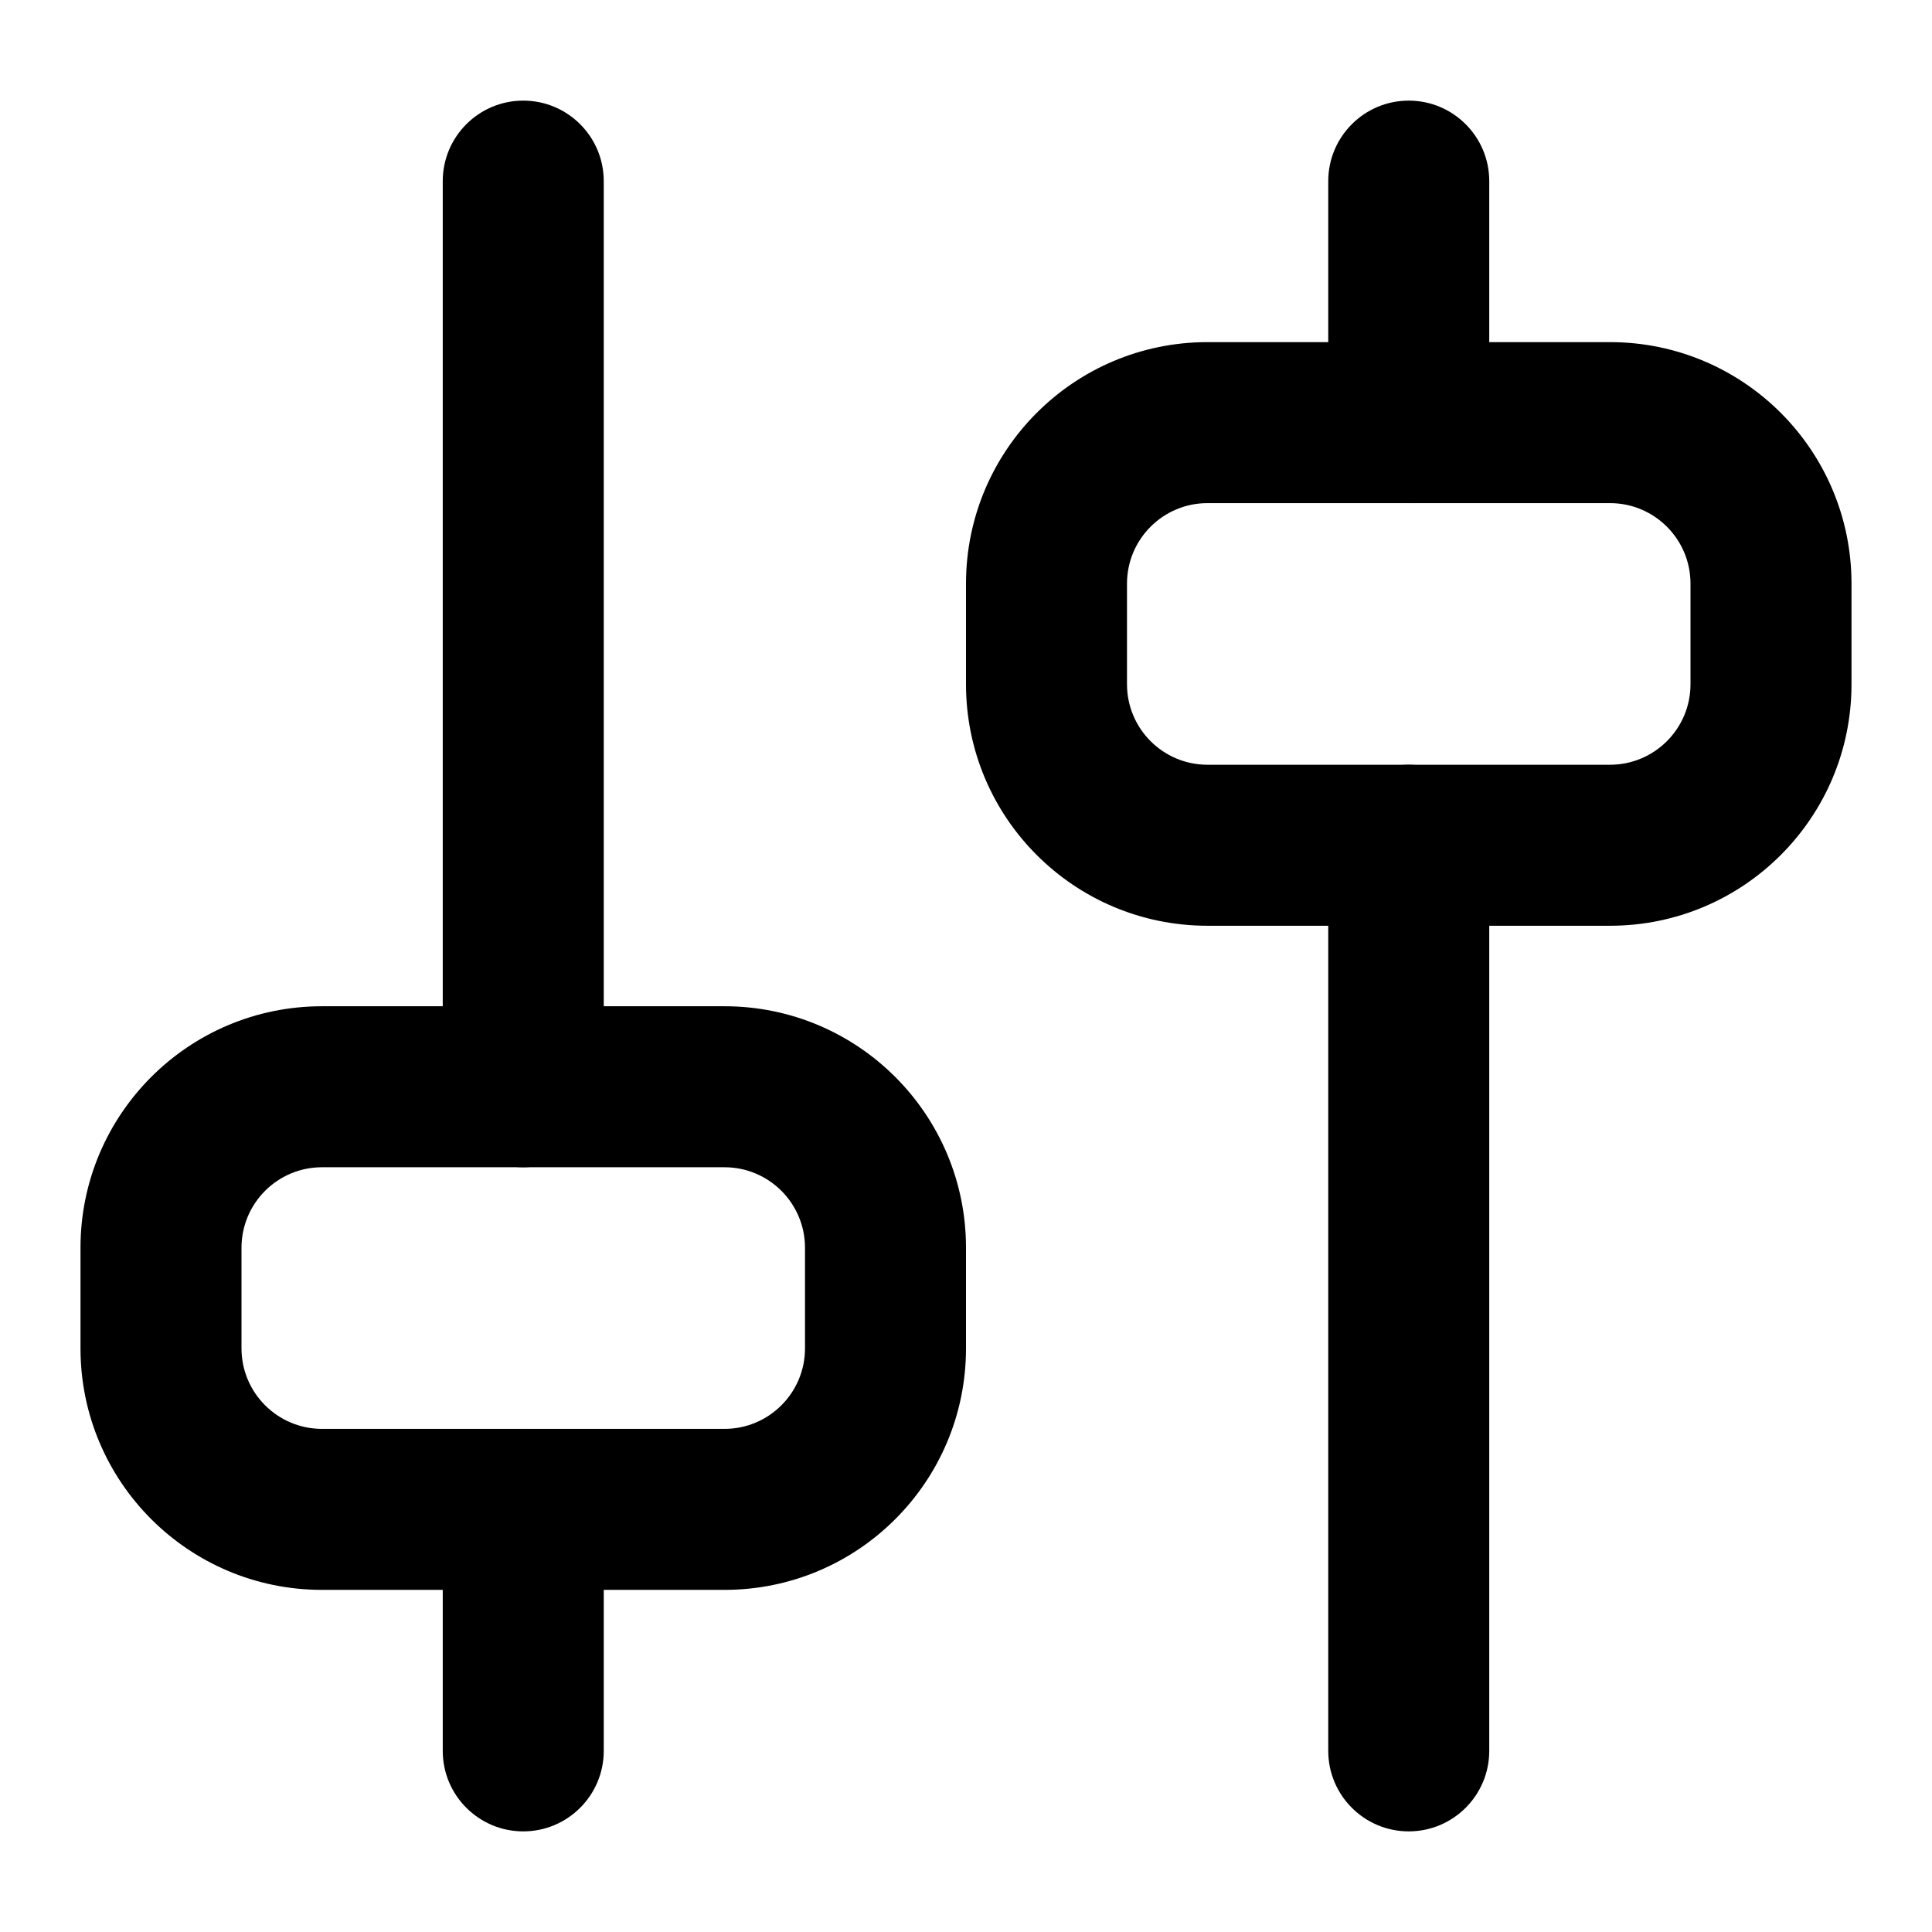 <svg width="24" height="24" viewBox="0 0 24 24" fill="none" xmlns="http://www.w3.org/2000/svg">
<path fill-rule="evenodd" clip-rule="evenodd" d="M17.5 9.5C18.052 9.5 18.5 9.948 18.5 10.5V21.75C18.5 22.302 18.052 22.75 17.5 22.75C16.948 22.75 16.5 22.302 16.5 21.75L16.5 10.5C16.5 9.948 16.948 9.5 17.5 9.5Z" fill="currentColor"/>
<path fill-rule="evenodd" clip-rule="evenodd" d="M17.5 1.25C18.052 1.25 18.5 1.698 18.5 2.25V5.25C18.5 5.802 18.052 6.25 17.5 6.25C16.948 6.25 16.5 5.802 16.5 5.25V2.25C16.5 1.698 16.948 1.25 17.5 1.25Z" fill="currentColor"/>
<path fill-rule="evenodd" clip-rule="evenodd" d="M12 7.25C12 5.593 13.343 4.25 15 4.25H20C21.657 4.25 23 5.593 23 7.25V8.5C23 10.157 21.657 11.5 20 11.5H15C13.343 11.5 12 10.157 12 8.5V7.25ZM15 6.25C14.448 6.25 14 6.698 14 7.25V8.5C14 9.052 14.448 9.5 15 9.5H20C20.552 9.5 21 9.052 21 8.5V7.25C21 6.698 20.552 6.25 20 6.25H15Z" fill="currentColor"/>
<path fill-rule="evenodd" clip-rule="evenodd" d="M6.5 17.75C7.052 17.75 7.5 18.198 7.5 18.75V21.75C7.5 22.302 7.052 22.75 6.5 22.75C5.948 22.75 5.5 22.302 5.5 21.75V18.75C5.5 18.198 5.948 17.75 6.5 17.75Z" fill="currentColor"/>
<path fill-rule="evenodd" clip-rule="evenodd" d="M6.5 1.25C7.052 1.25 7.5 1.698 7.5 2.25V13.5C7.5 14.052 7.052 14.5 6.5 14.5C5.948 14.5 5.5 14.052 5.5 13.5V2.25C5.5 1.698 5.948 1.25 6.5 1.25Z" fill="currentColor"/>
<path fill-rule="evenodd" clip-rule="evenodd" d="M1 15.5C1 13.843 2.343 12.5 4 12.5H9C10.657 12.5 12 13.843 12 15.5V16.75C12 18.407 10.657 19.75 9 19.75H4C2.343 19.75 1 18.407 1 16.75V15.5ZM4 14.5C3.448 14.5 3 14.948 3 15.5V16.75C3 17.302 3.448 17.75 4 17.75H9C9.552 17.75 10 17.302 10 16.75V15.5C10 14.948 9.552 14.5 9 14.5H4Z" fill="currentColor"/>
</svg>
